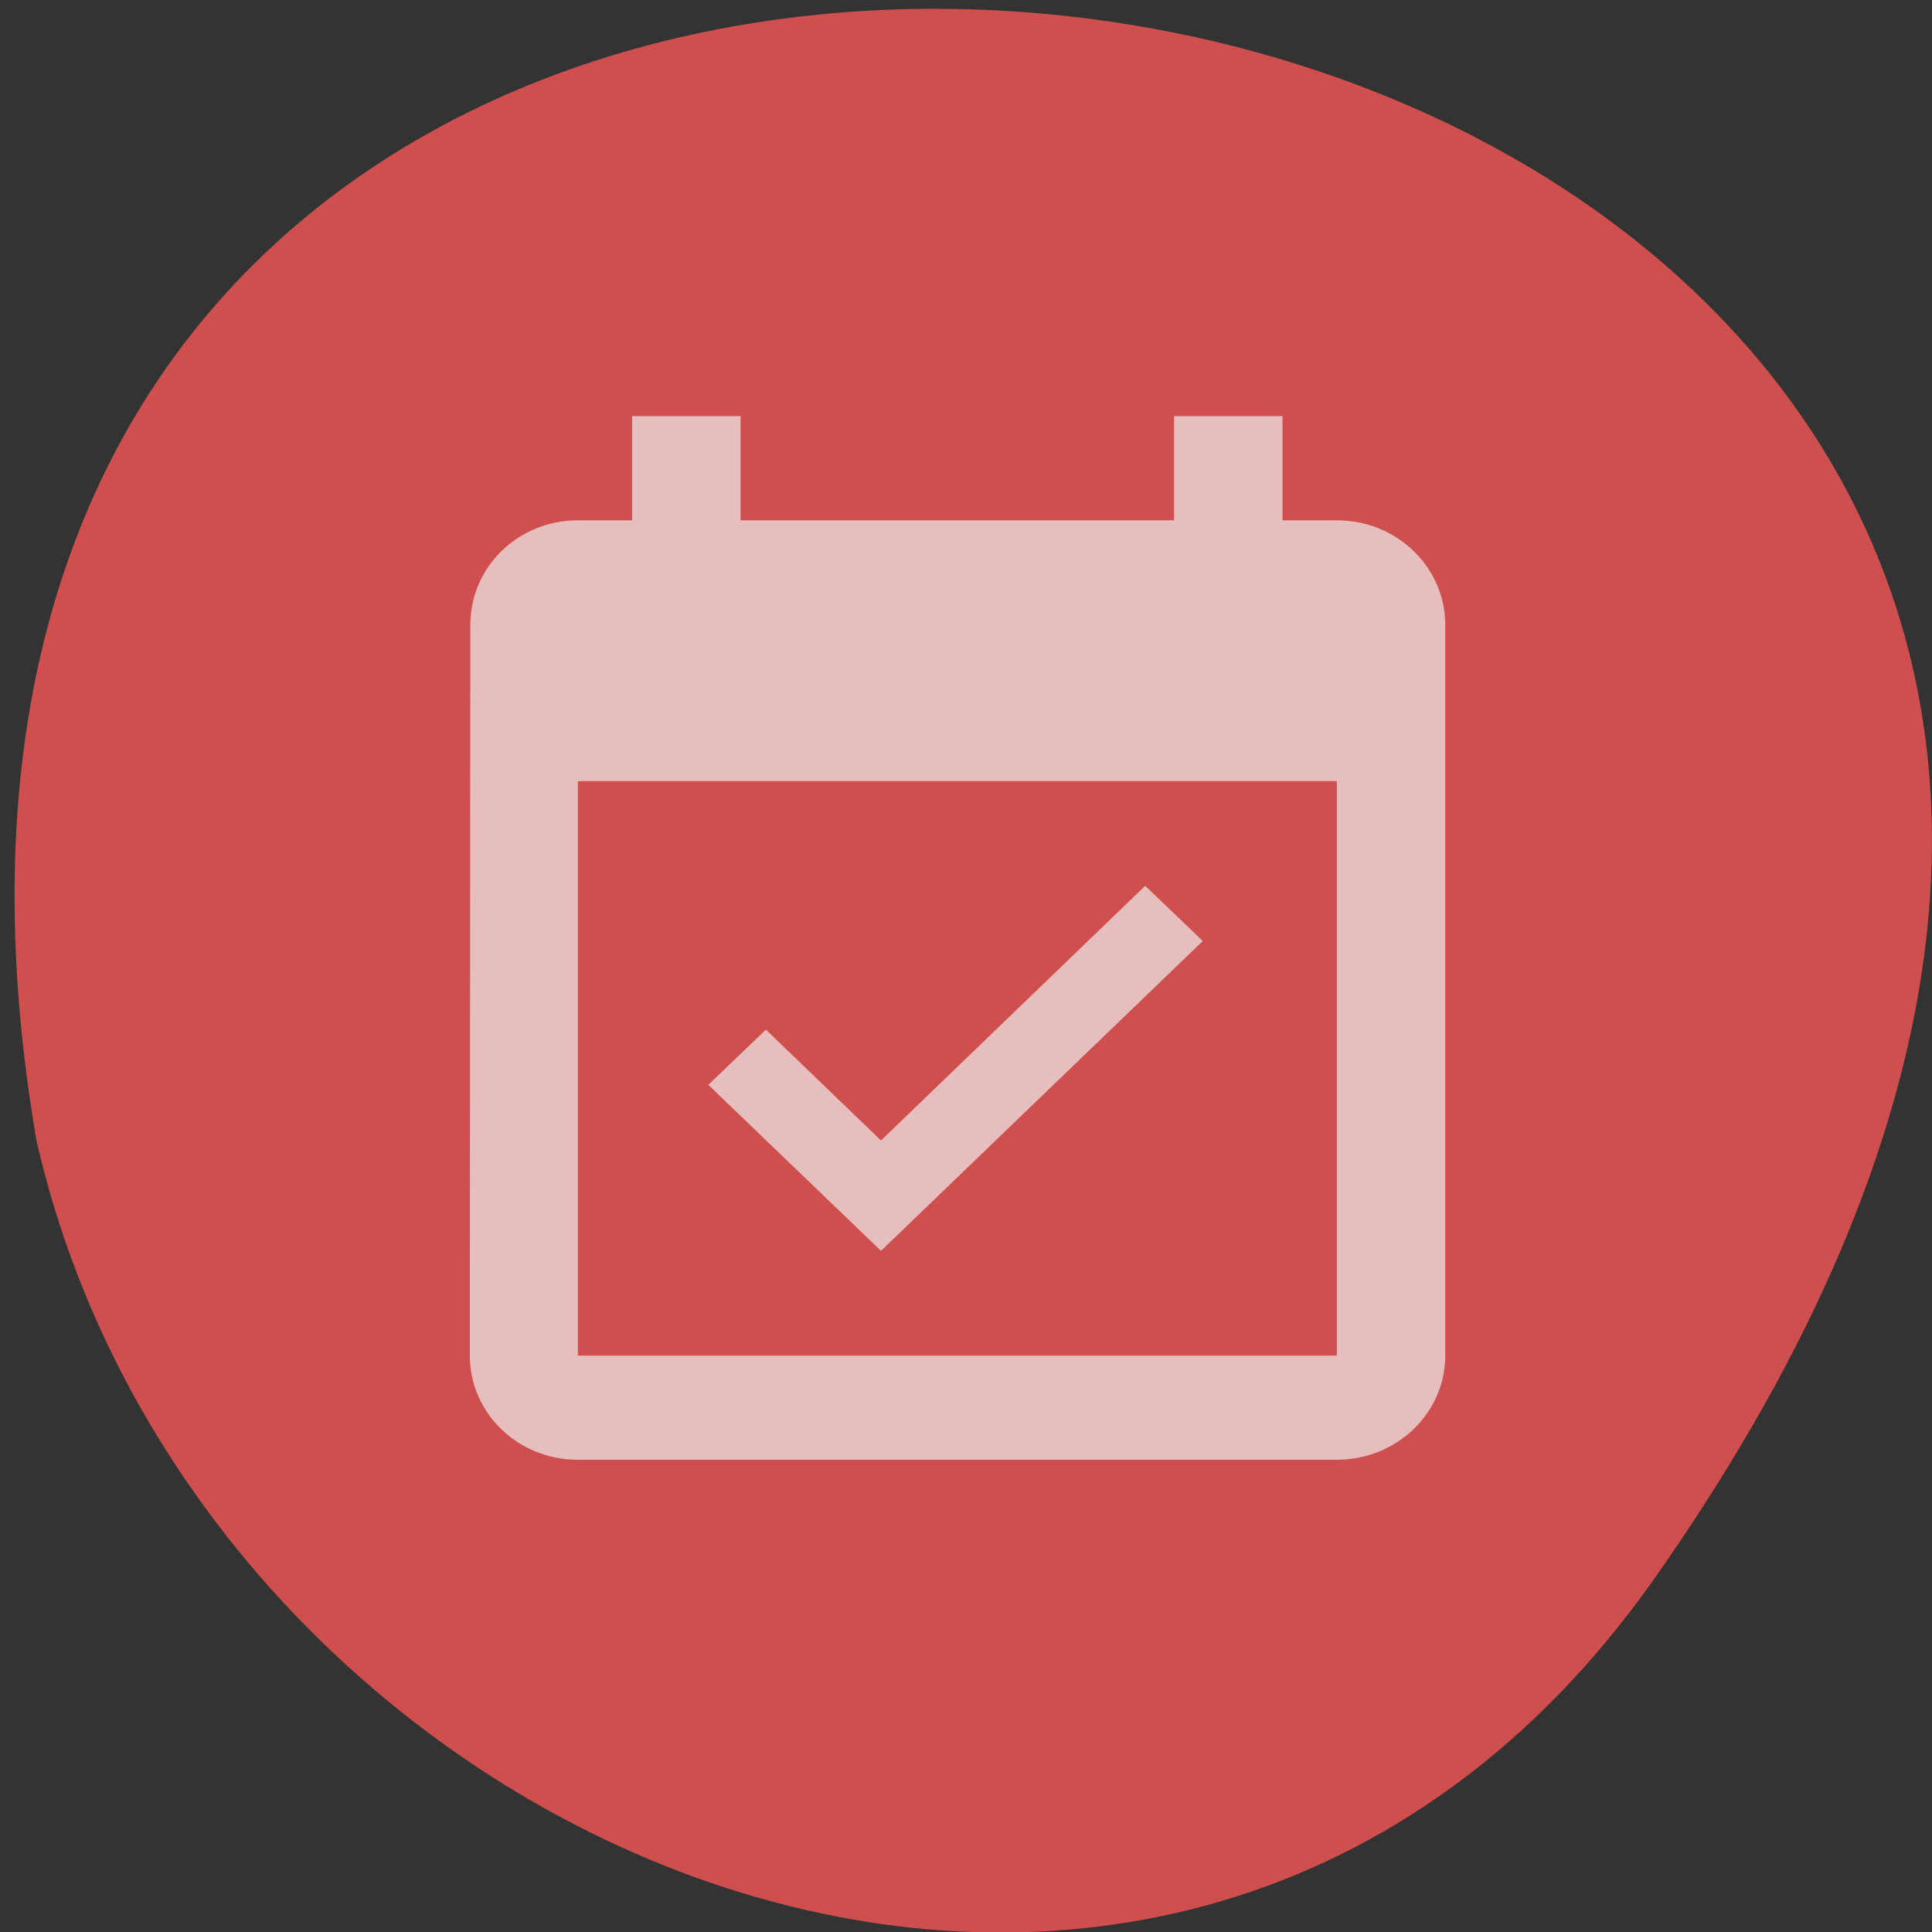 <svg xmlns="http://www.w3.org/2000/svg" xmlns:xlink="http://www.w3.org/1999/xlink" viewBox="0 0 16 16"><rect x="0" y="0" width="16" height="16" fill="#333333" stroke="none"/><defs><g id="3" clip-path="url(#2)"><path d="m 11.07 4.309 h -0.449 v -0.863 h -0.898 v 0.863 h -3.59 v -0.863 h -0.898 v 0.863 h -0.449 c -0.496 0 -0.891 0.387 -0.891 0.867 l -0.004 6.05 c 0 0.477 0.398 0.863 0.895 0.863 h 6.285 c 0.496 0 0.898 -0.387 0.898 -0.863 v -6.05 c 0 -0.48 -0.402 -0.867 -0.898 -0.867 m 0 6.918 h -6.285 v -4.758 h 6.285" fill="#f2f2f2"/><path d="m 9.961 7.793 l -0.477 -0.457 l -2.188 2.109 l -0.953 -0.918 l -0.477 0.457 l 1.43 1.375" fill="#f2f2f2"/></g><clipPath id="2"><path d="M 0,0 H16 V16 H0 z"/></clipPath><filter id="0" filterUnits="objectBoundingBox" x="0" y="0" width="16" height="16"><feColorMatrix type="matrix" in="SourceGraphic" values="0 0 0 0 1 0 0 0 0 1 0 0 0 0 1 0 0 0 1 0"/></filter><mask id="1"><g filter="url(#0)"><path fill-opacity="0.682" d="M 0,0 H16 V16 H0 z"/></g></mask></defs><path d="m 13.703 13.07 c 9.984 -14.188 -15.977 -18.703 -13.402 -3.629 c 1.363 5.996 9.406 9.313 13.402 3.629" fill="#cf4f4f"/><use xlink:href="#3" mask="url(#1)"/></svg>